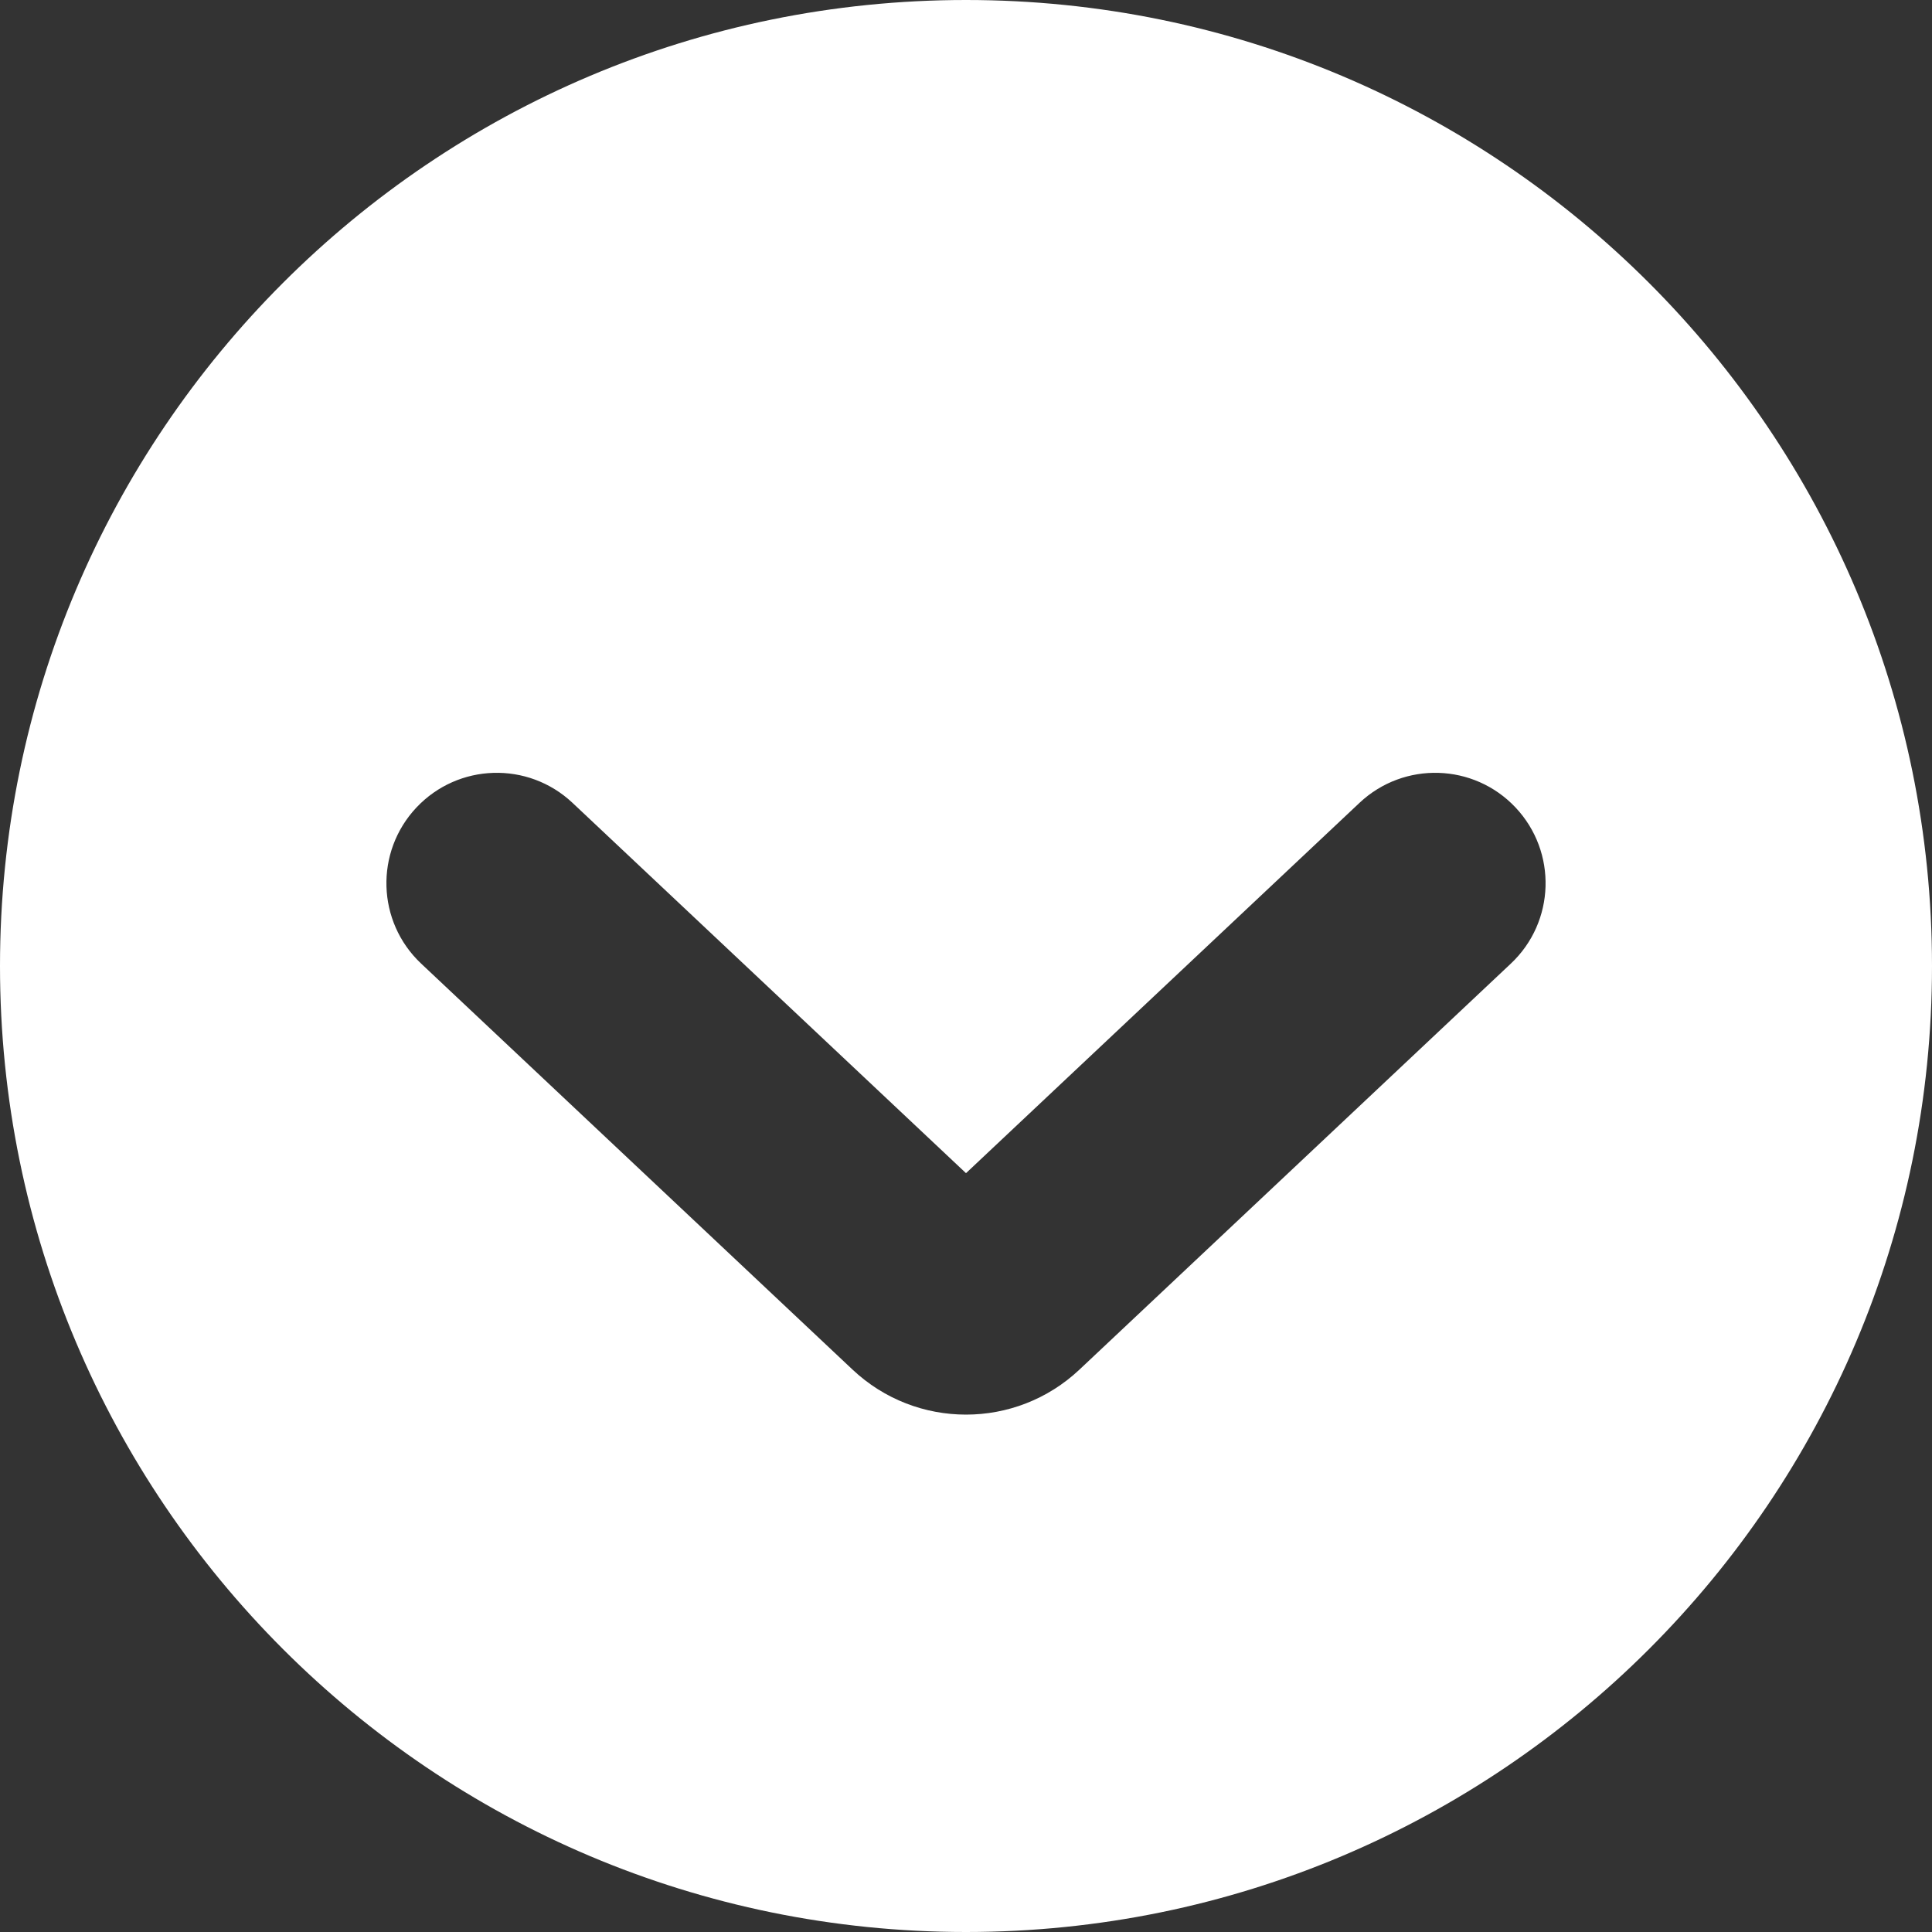 <svg width="35" height="35" viewBox="0 0 35 35" fill="none" xmlns="http://www.w3.org/2000/svg">
<rect x="0" y="0" width="35" height="35" fill="#333333" stroke="none"/>
<path fill-rule="evenodd" clip-rule="evenodd" d="M17.5 35C27.165 35 35 27.165 35 17.5C35 7.835 27.165 0 17.5 0C7.835 0 0 7.835 0 17.5C0 27.165 7.835 35 17.5 35ZM24.629 14.544L17.5 21.253L10.371 14.544C9.566 13.787 8.301 13.825 7.544 14.629C6.787 15.434 6.825 16.699 7.629 17.456L15.444 24.811C16.599 25.899 18.401 25.899 19.556 24.811L27.371 17.456C28.175 16.699 28.213 15.434 27.456 14.629C26.699 13.825 25.434 13.787 24.629 14.544Z" fill="white"/>
</svg>
